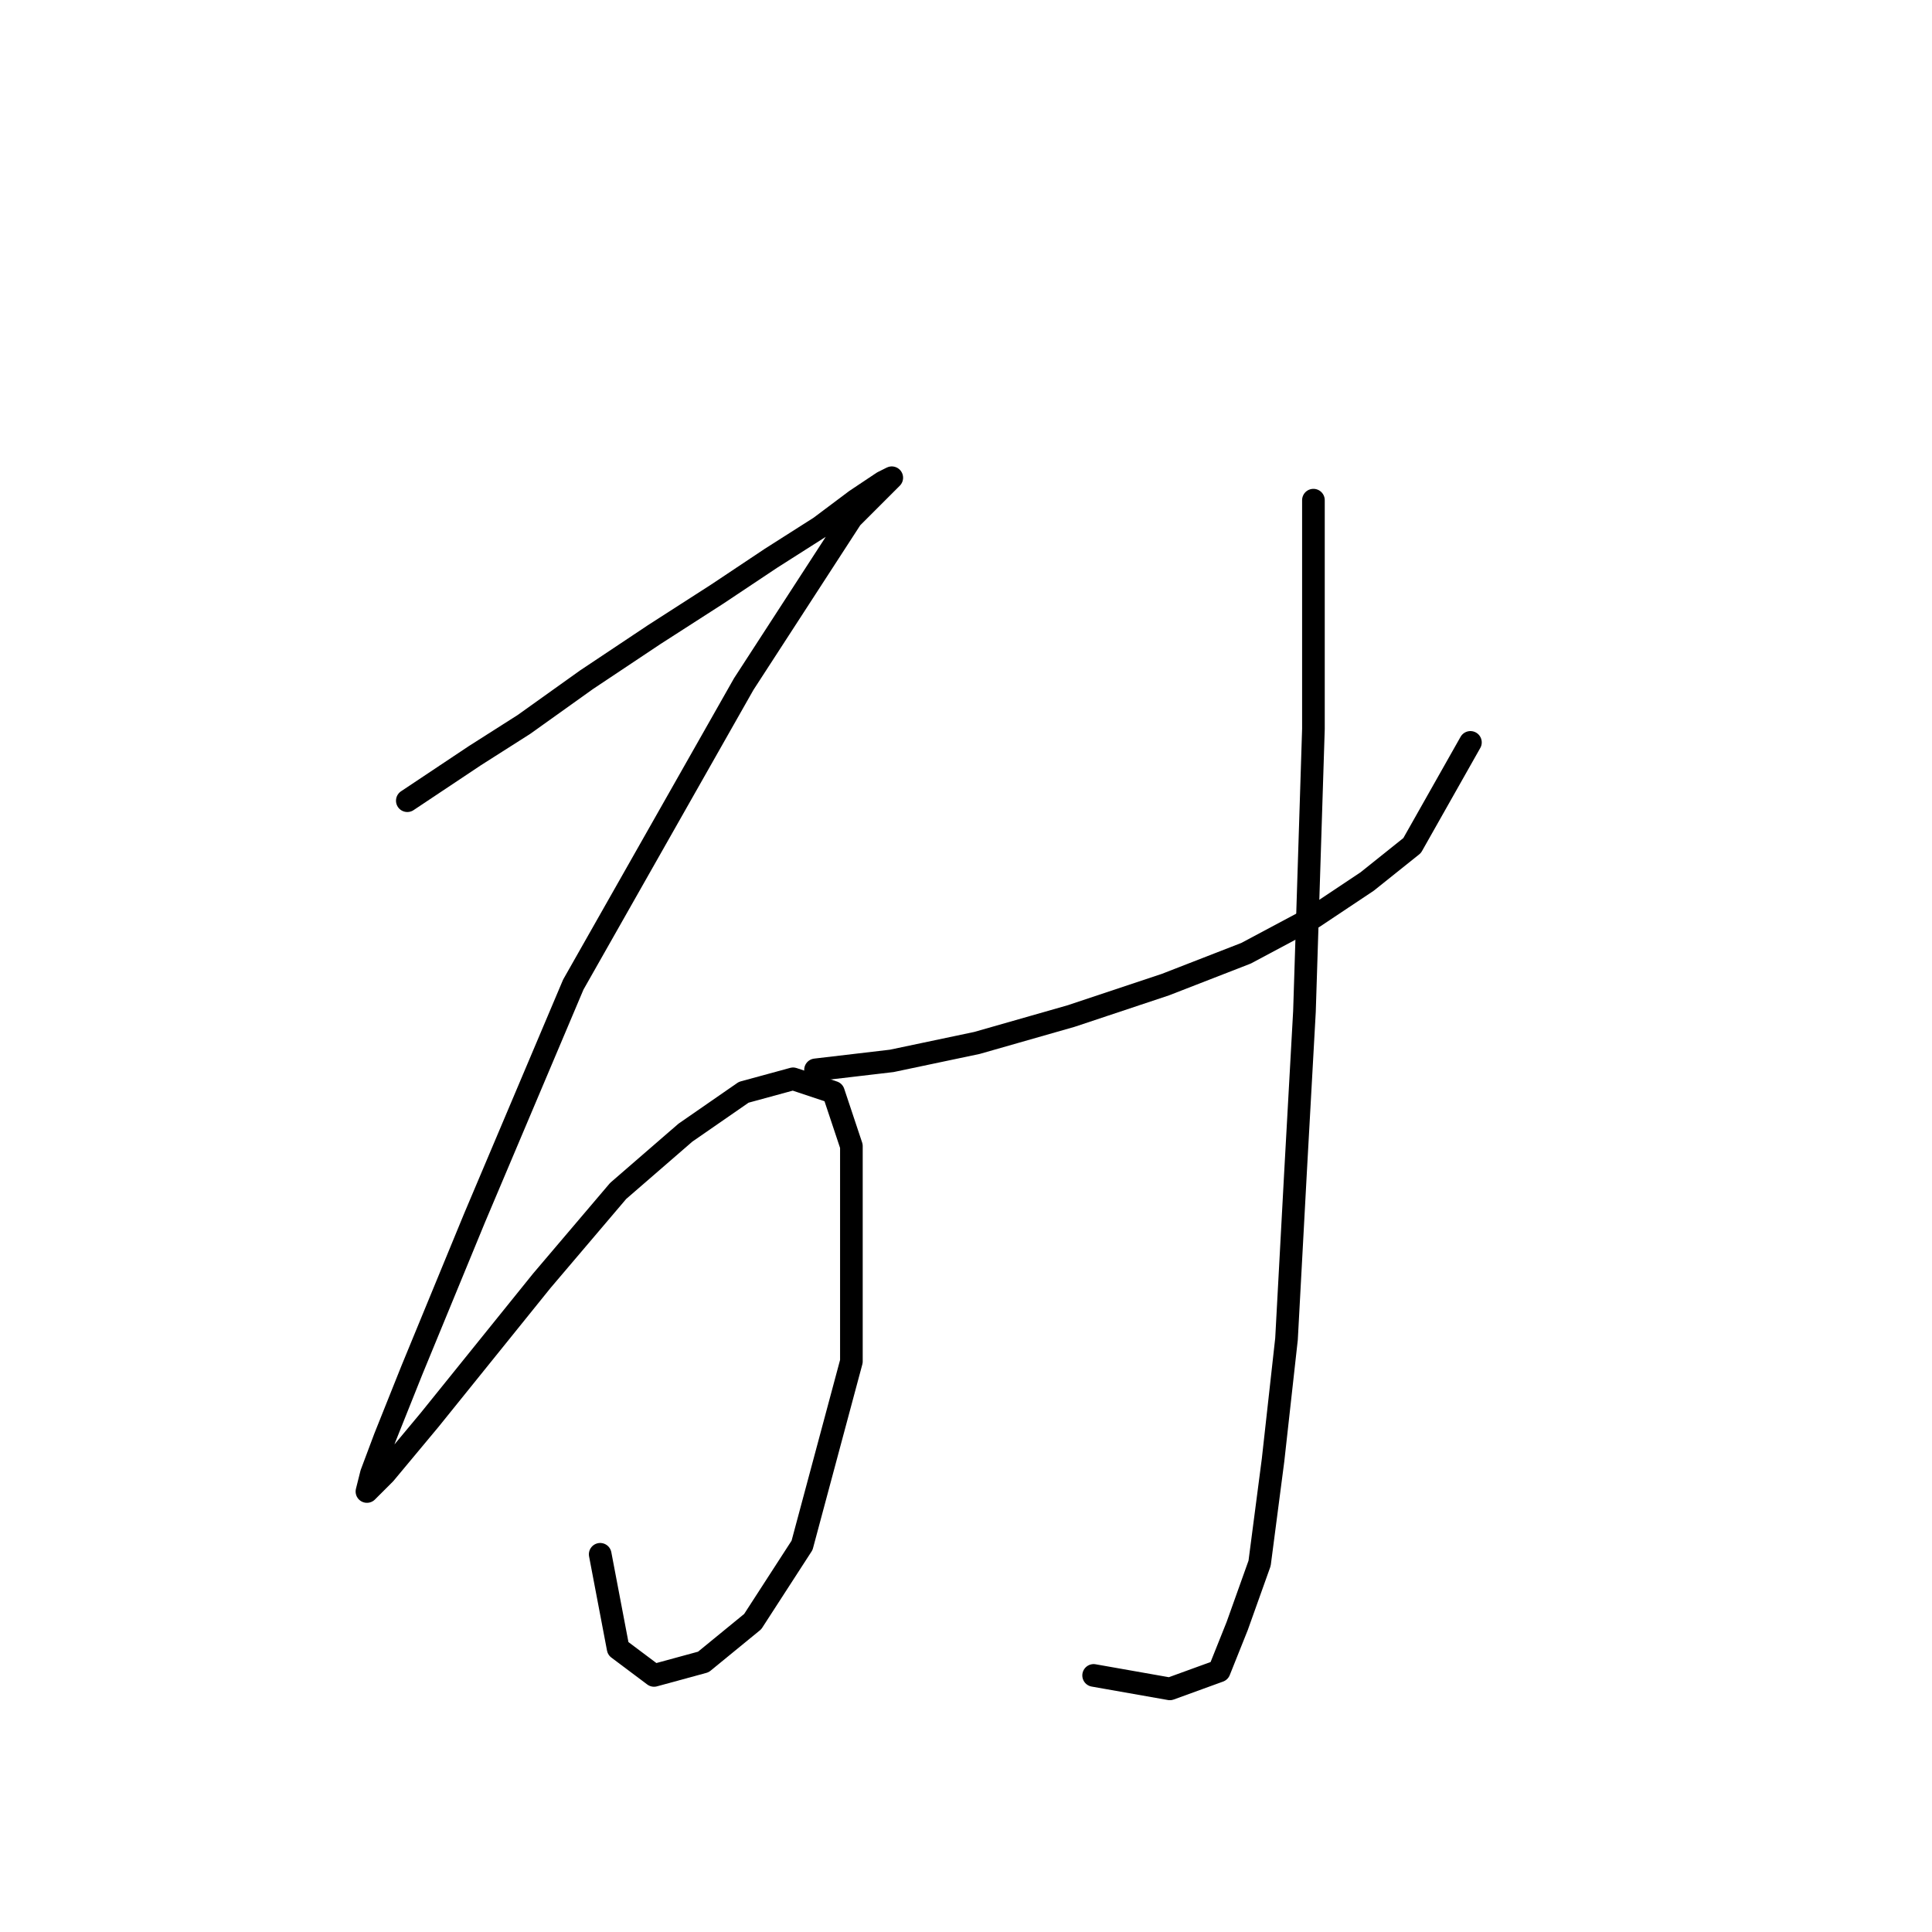 <?xml version="1.0" standalone="no"?>
    <svg width="256" height="256" xmlns="http://www.w3.org/2000/svg" version="1.1">
    <polyline stroke="black" stroke-width="3" stroke-linecap="round" fill="transparent" stroke-linejoin="round" points="53.971 106.097 62.886 100.154 69.424 95.993 77.746 90.049 86.662 84.105 94.983 78.756 102.115 74.001 108.654 69.84 113.409 66.274 116.975 63.896 118.164 63.302 118.164 63.302 112.814 68.651 98.549 90.644 75.963 130.467 62.886 161.375 54.565 181.584 50.999 190.5 49.216 195.255 48.621 197.632 50.999 195.255 56.943 188.122 71.802 169.696 81.906 157.809 90.822 150.082 98.549 144.732 105.087 142.949 110.437 144.732 112.814 151.865 112.814 180.395 106.276 204.765 99.738 214.869 93.2 220.219 86.662 222.002 81.906 218.435 79.529 205.953 79.529 205.953 " />
        <polyline stroke="black" stroke-width="3" stroke-linecap="round" fill="transparent" stroke-linejoin="round" points="108.059 141.76 118.164 140.572 129.457 138.194 141.939 134.628 154.421 130.467 165.12 126.306 174.036 121.551 181.168 116.796 187.112 112.041 194.839 98.371 194.839 98.371 " />
        <polyline stroke="black" stroke-width="3" stroke-linecap="round" fill="transparent" stroke-linejoin="round" points="174.036 66.274 174.036 76.973 174.036 96.587 172.847 134.033 171.658 155.431 170.469 177.423 168.686 193.471 166.903 207.142 163.931 215.464 161.554 221.407 155.015 223.785 144.911 222.002 144.911 222.002 " />
        </svg>
